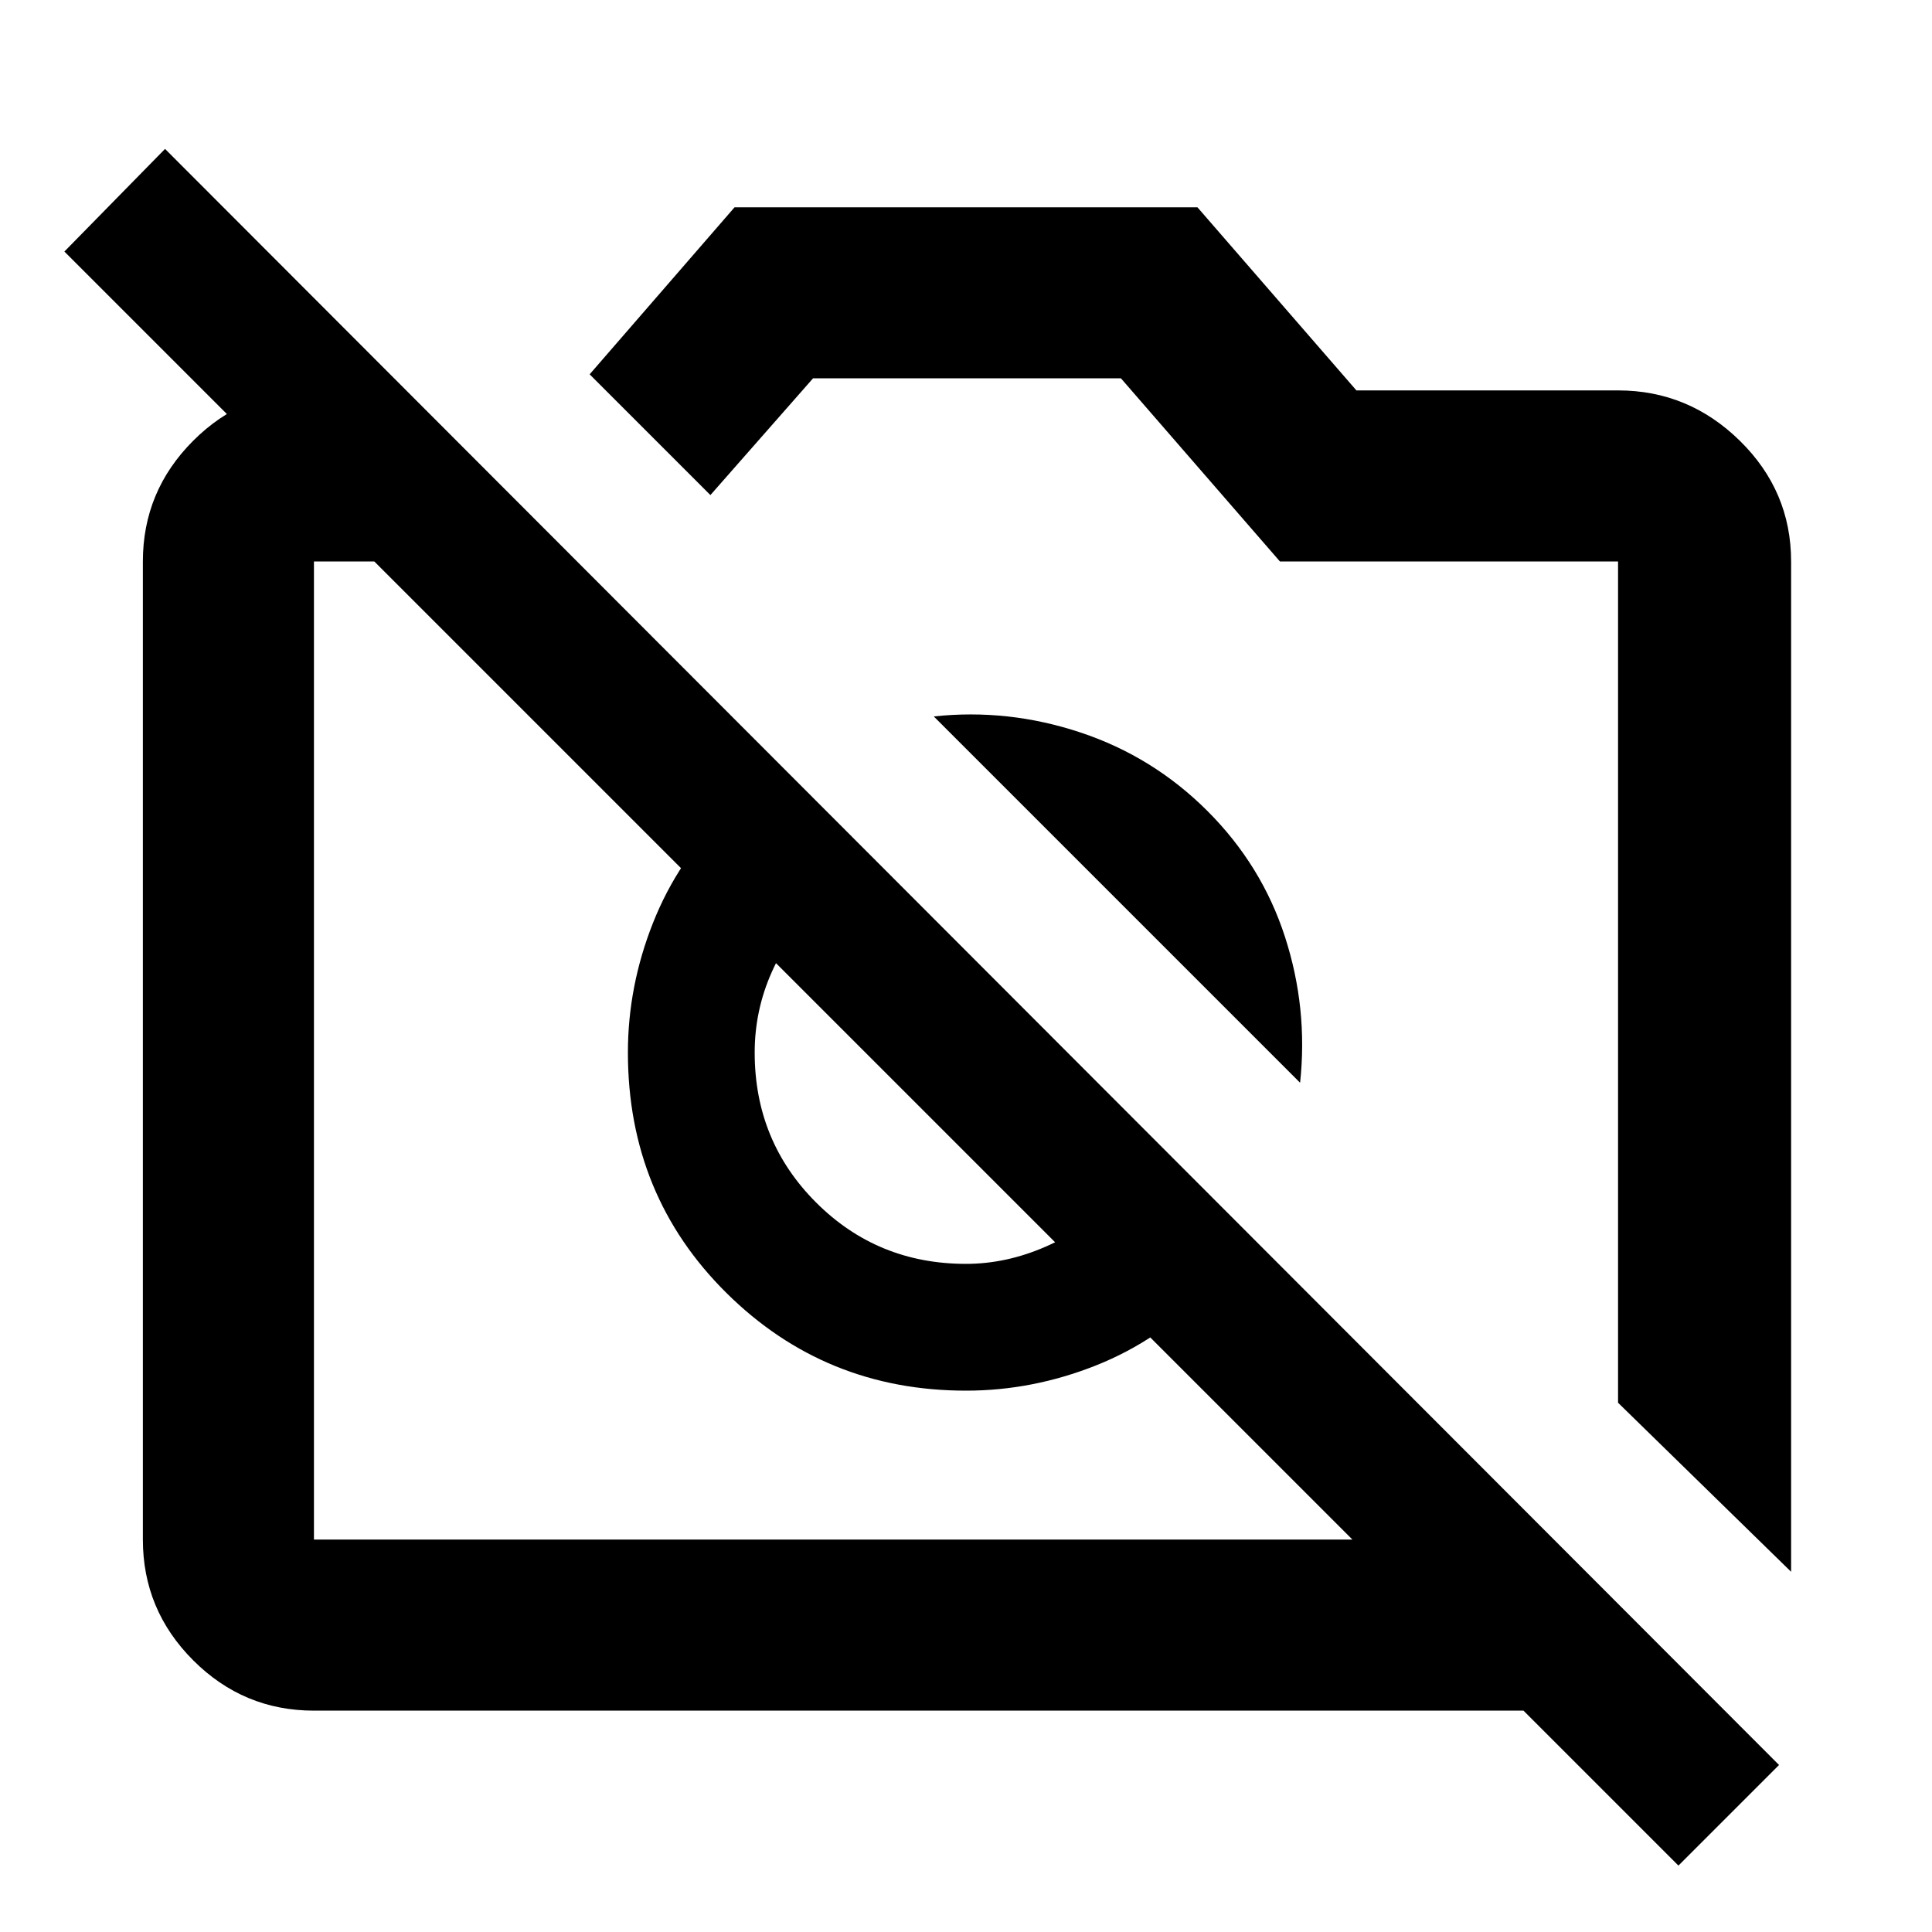<svg xmlns="http://www.w3.org/2000/svg" height="40" width="40"><path d="m37.083 32.542-3.583-3.5V11.625h-7l-3.292-3.792h-6.375l-2.125 2.417-2.5-2.5 3-3.458h9.584l3.291 3.791H33.5q1.458 0 2.521 1.042 1.062 1.042 1.062 2.5ZM26.917 22.417l-7.584-7.584q1.542-.166 3.042.334 1.5.5 2.625 1.625t1.604 2.604q.479 1.479.313 3.021Zm-7.959.375Zm5.167-3.167ZM8.375 8.083l3.542 3.542H6.5v20.25H28L1.333 5.208l2.084-2.125 33.416 33.459-2.083 2.083-3.208-3.208H6.5q-1.458 0-2.5-1.042t-1.042-2.5v-20.25q0-1.458 1.042-2.5t2.5-1.042Zm6.667 8.75 1.916 1.875q-.625.625-.979 1.417t-.354 1.667q0 1.833 1.271 3.104 1.271 1.271 3.104 1.271.833 0 1.646-.355.812-.354 1.479-.979L25 26.708q-1 1.042-2.312 1.563-1.313.521-2.688.521-2.917 0-4.958-2.021Q13 24.75 13 21.792q0-1.375.521-2.688.521-1.312 1.521-2.271Z"/></svg>